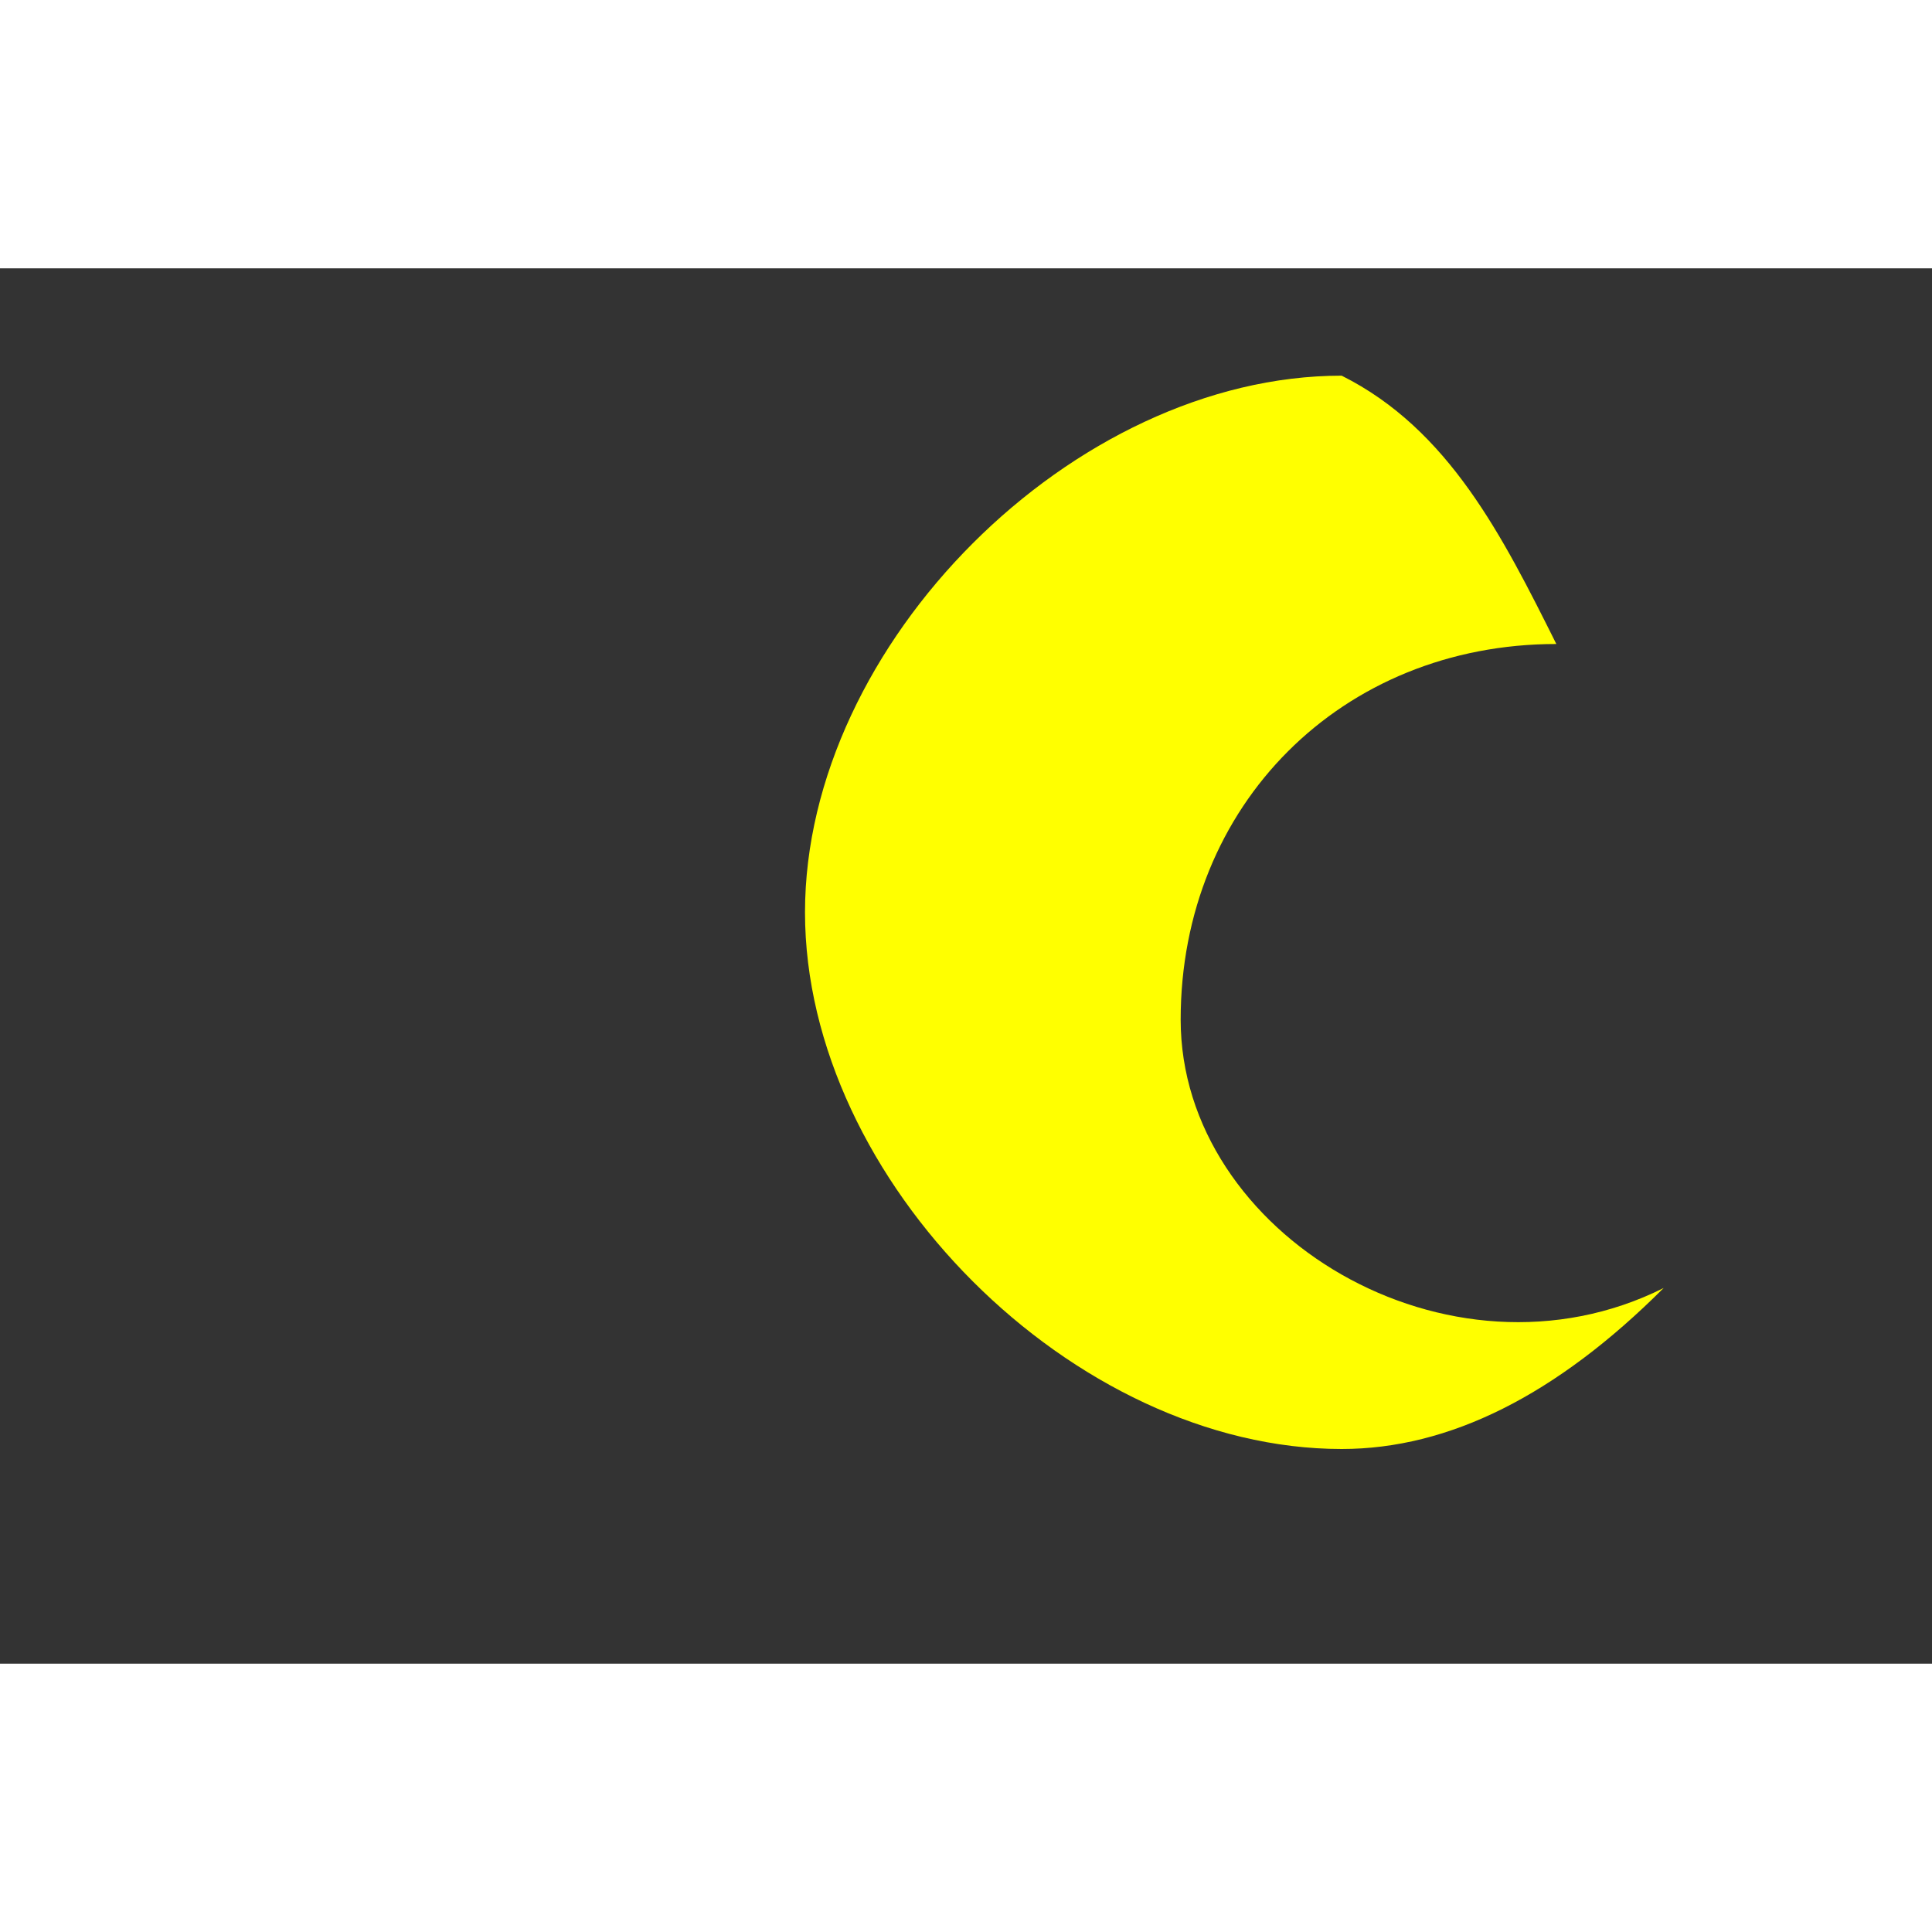 <svg width="36" height="36" viewBox="0 0 36 26" xmlns="http://www.w3.org/2000/svg">
    <rect x="0" y="0" width="36" height="26" fill="#333333" stroke="none"/>
    <path d="M25 2C20 2 15 7 15 12C15 17 20 22 25 22C27 22 29 21 31 19C27 21 22 18 22 14C22 10 25 7 29 7C28 5 27 3 25 2Z" fill="yellow"/>
</svg>